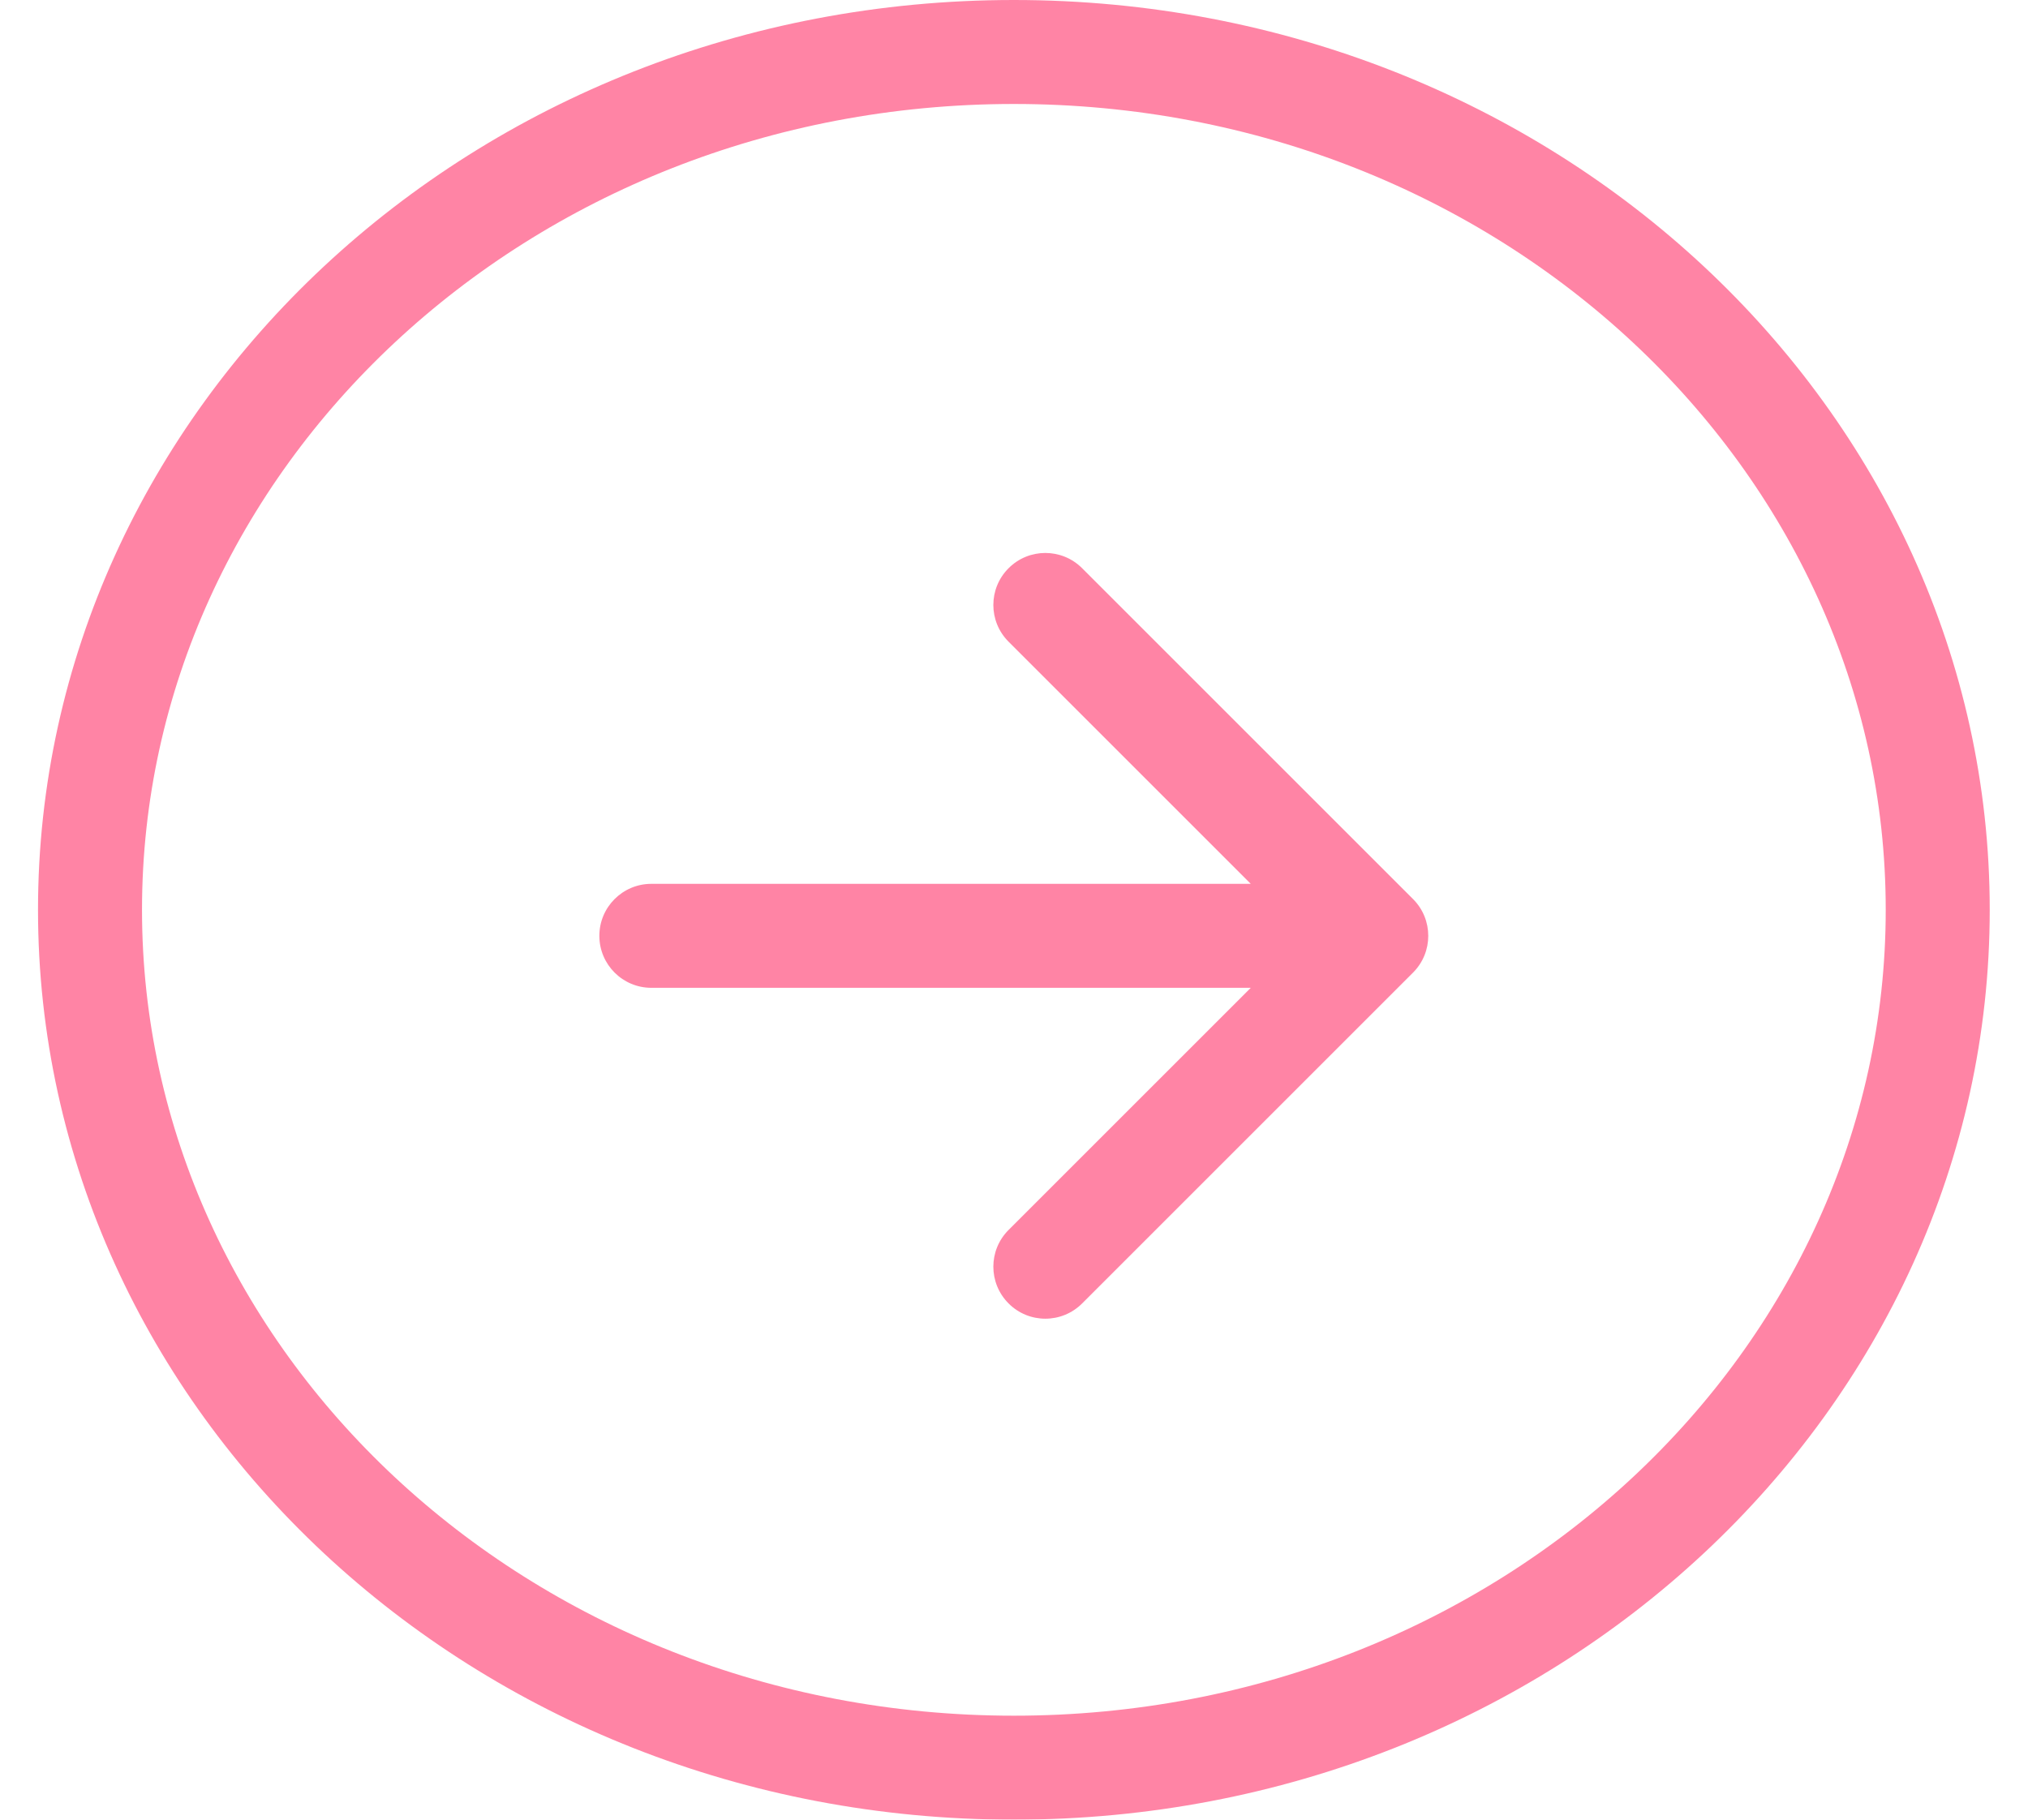 <svg width="39" height="35" viewBox="0 0 39 35" fill="none" xmlns="http://www.w3.org/2000/svg">
<g opacity="0.5">
<path d="M19.497 34C29.376 34 37.264 26.548 37.264 17.5C37.264 8.452 29.376 1 19.497 1C9.618 1 1.731 8.452 1.731 17.5C1.731 26.548 9.618 34 19.497 34Z" stroke="#FF0A4C" stroke-width="2"/>
<path d="M12.526 19C11.974 19 11.526 18.552 11.526 18C11.526 17.448 11.974 17 12.526 17V18V19ZM27.174 17.293C27.564 17.683 27.564 18.317 27.174 18.707L20.81 25.071C20.419 25.462 19.786 25.462 19.396 25.071C19.005 24.68 19.005 24.047 19.396 23.657L25.053 18L19.396 12.343C19.005 11.953 19.005 11.319 19.396 10.929C19.786 10.538 20.419 10.538 20.81 10.929L27.174 17.293ZM12.526 18V17L26.467 17V18V19L12.526 19V18Z" fill="#FF0A4C"/>
</g>
</svg>
